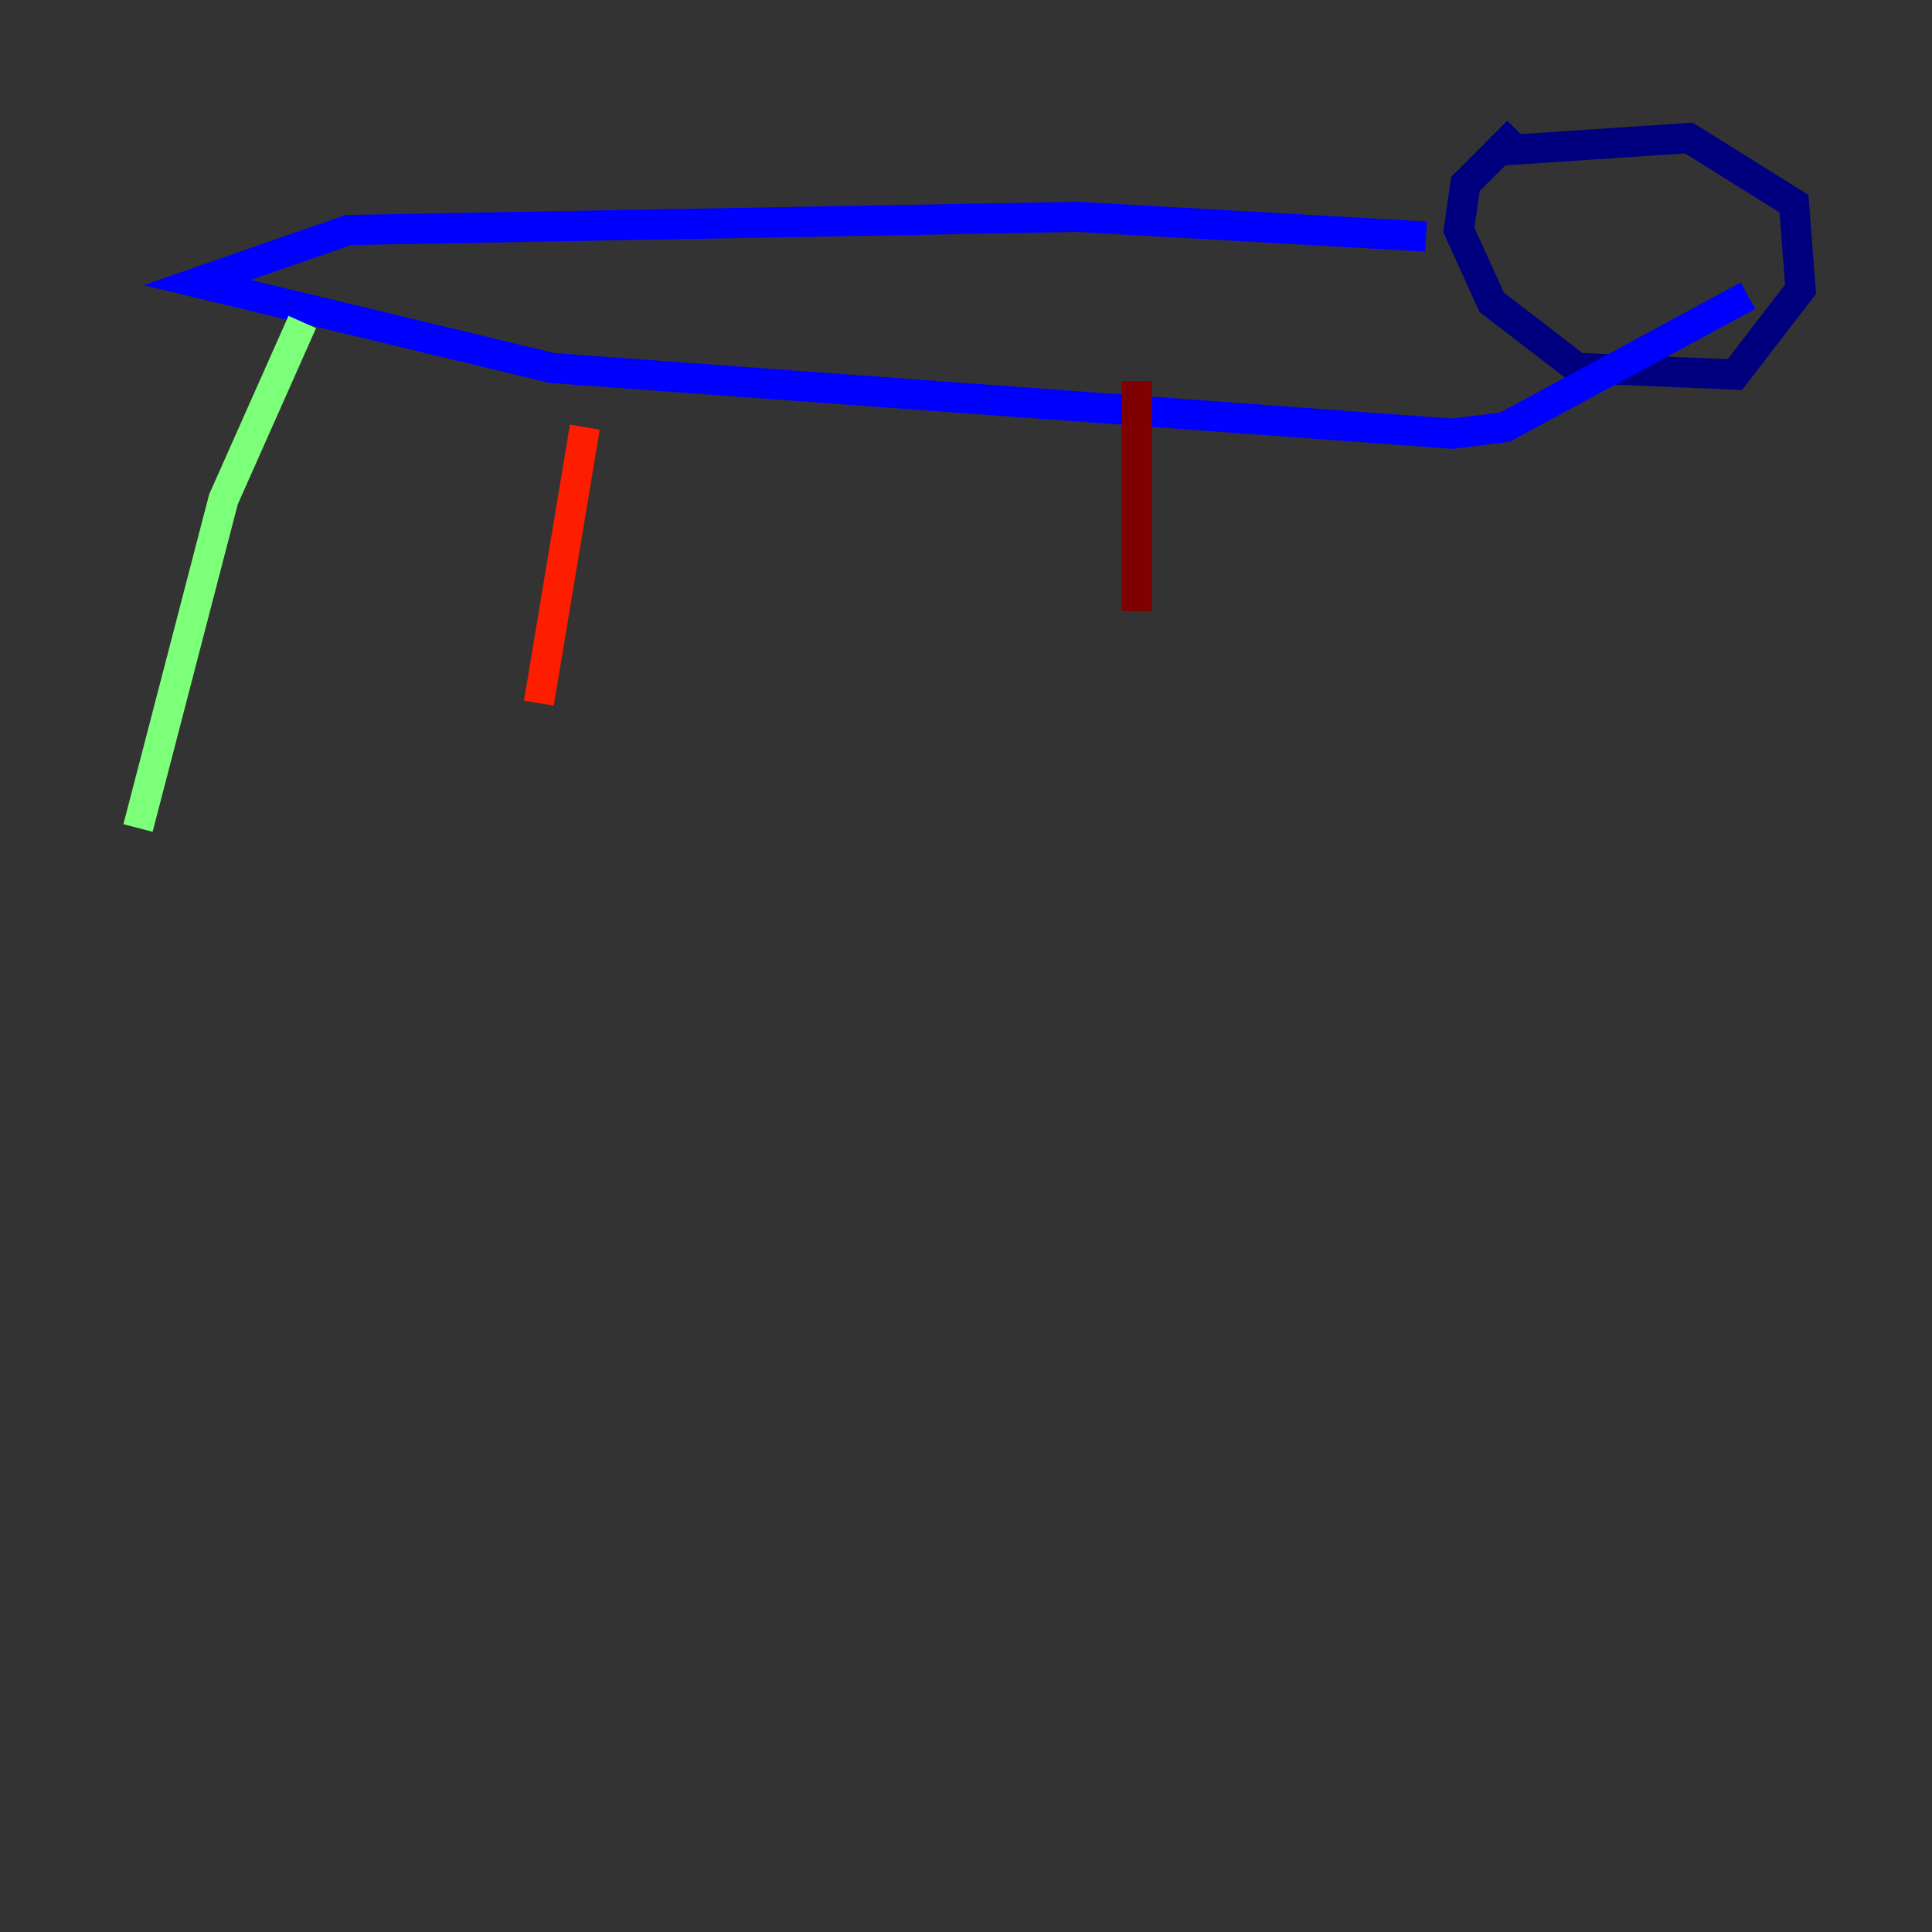 <?xml version="1.0" encoding="utf-8" ?>
<svg baseProfile="tiny" height="128" version="1.2" viewBox="0,0,128,128" width="128" xmlns="http://www.w3.org/2000/svg" xmlns:ev="http://www.w3.org/2001/xml-events" xmlns:xlink="http://www.w3.org/1999/xlink"><rect x="0" y="0" width="128" height="128" fill="#333333" stroke="none"/><defs /><polyline fill="none" points="100.571,8.707 97.088,12.191 96.653,15.238 98.83,20.027 104.49,24.381 114.939,24.816 119.293,19.157 118.857,13.497 111.891,9.143 98.83,10.014" stroke="#00007f" stroke-width="2" /><polyline fill="none" points="94.476,15.674 71.401,14.367 23.075,15.238 13.061,18.721 36.571,24.381 96.218,28.735 99.701,28.299 115.809,19.592" stroke="#0000ff" stroke-width="2" /><polyline fill="none" points="20.027,21.333 20.027,21.333" stroke="#0080ff" stroke-width="2" /><polyline fill="none" points="20.027,21.333 20.027,21.333" stroke="#15ffe1" stroke-width="2" /><polyline fill="none" points="20.027,21.333 14.803,33.088 9.143,54.857" stroke="#7cff79" stroke-width="2" /><polyline fill="none" points="9.143,54.857 9.143,54.857" stroke="#e4ff12" stroke-width="2" /><polyline fill="none" points="8.707,54.857 8.707,54.857" stroke="#ff9400" stroke-width="2" /><polyline fill="none" points="38.748,28.299 35.701,46.585" stroke="#ff1d00" stroke-width="2" /><polyline fill="none" points="75.32,25.252 75.32,40.49" stroke="#7f0000" stroke-width="2" /></svg>